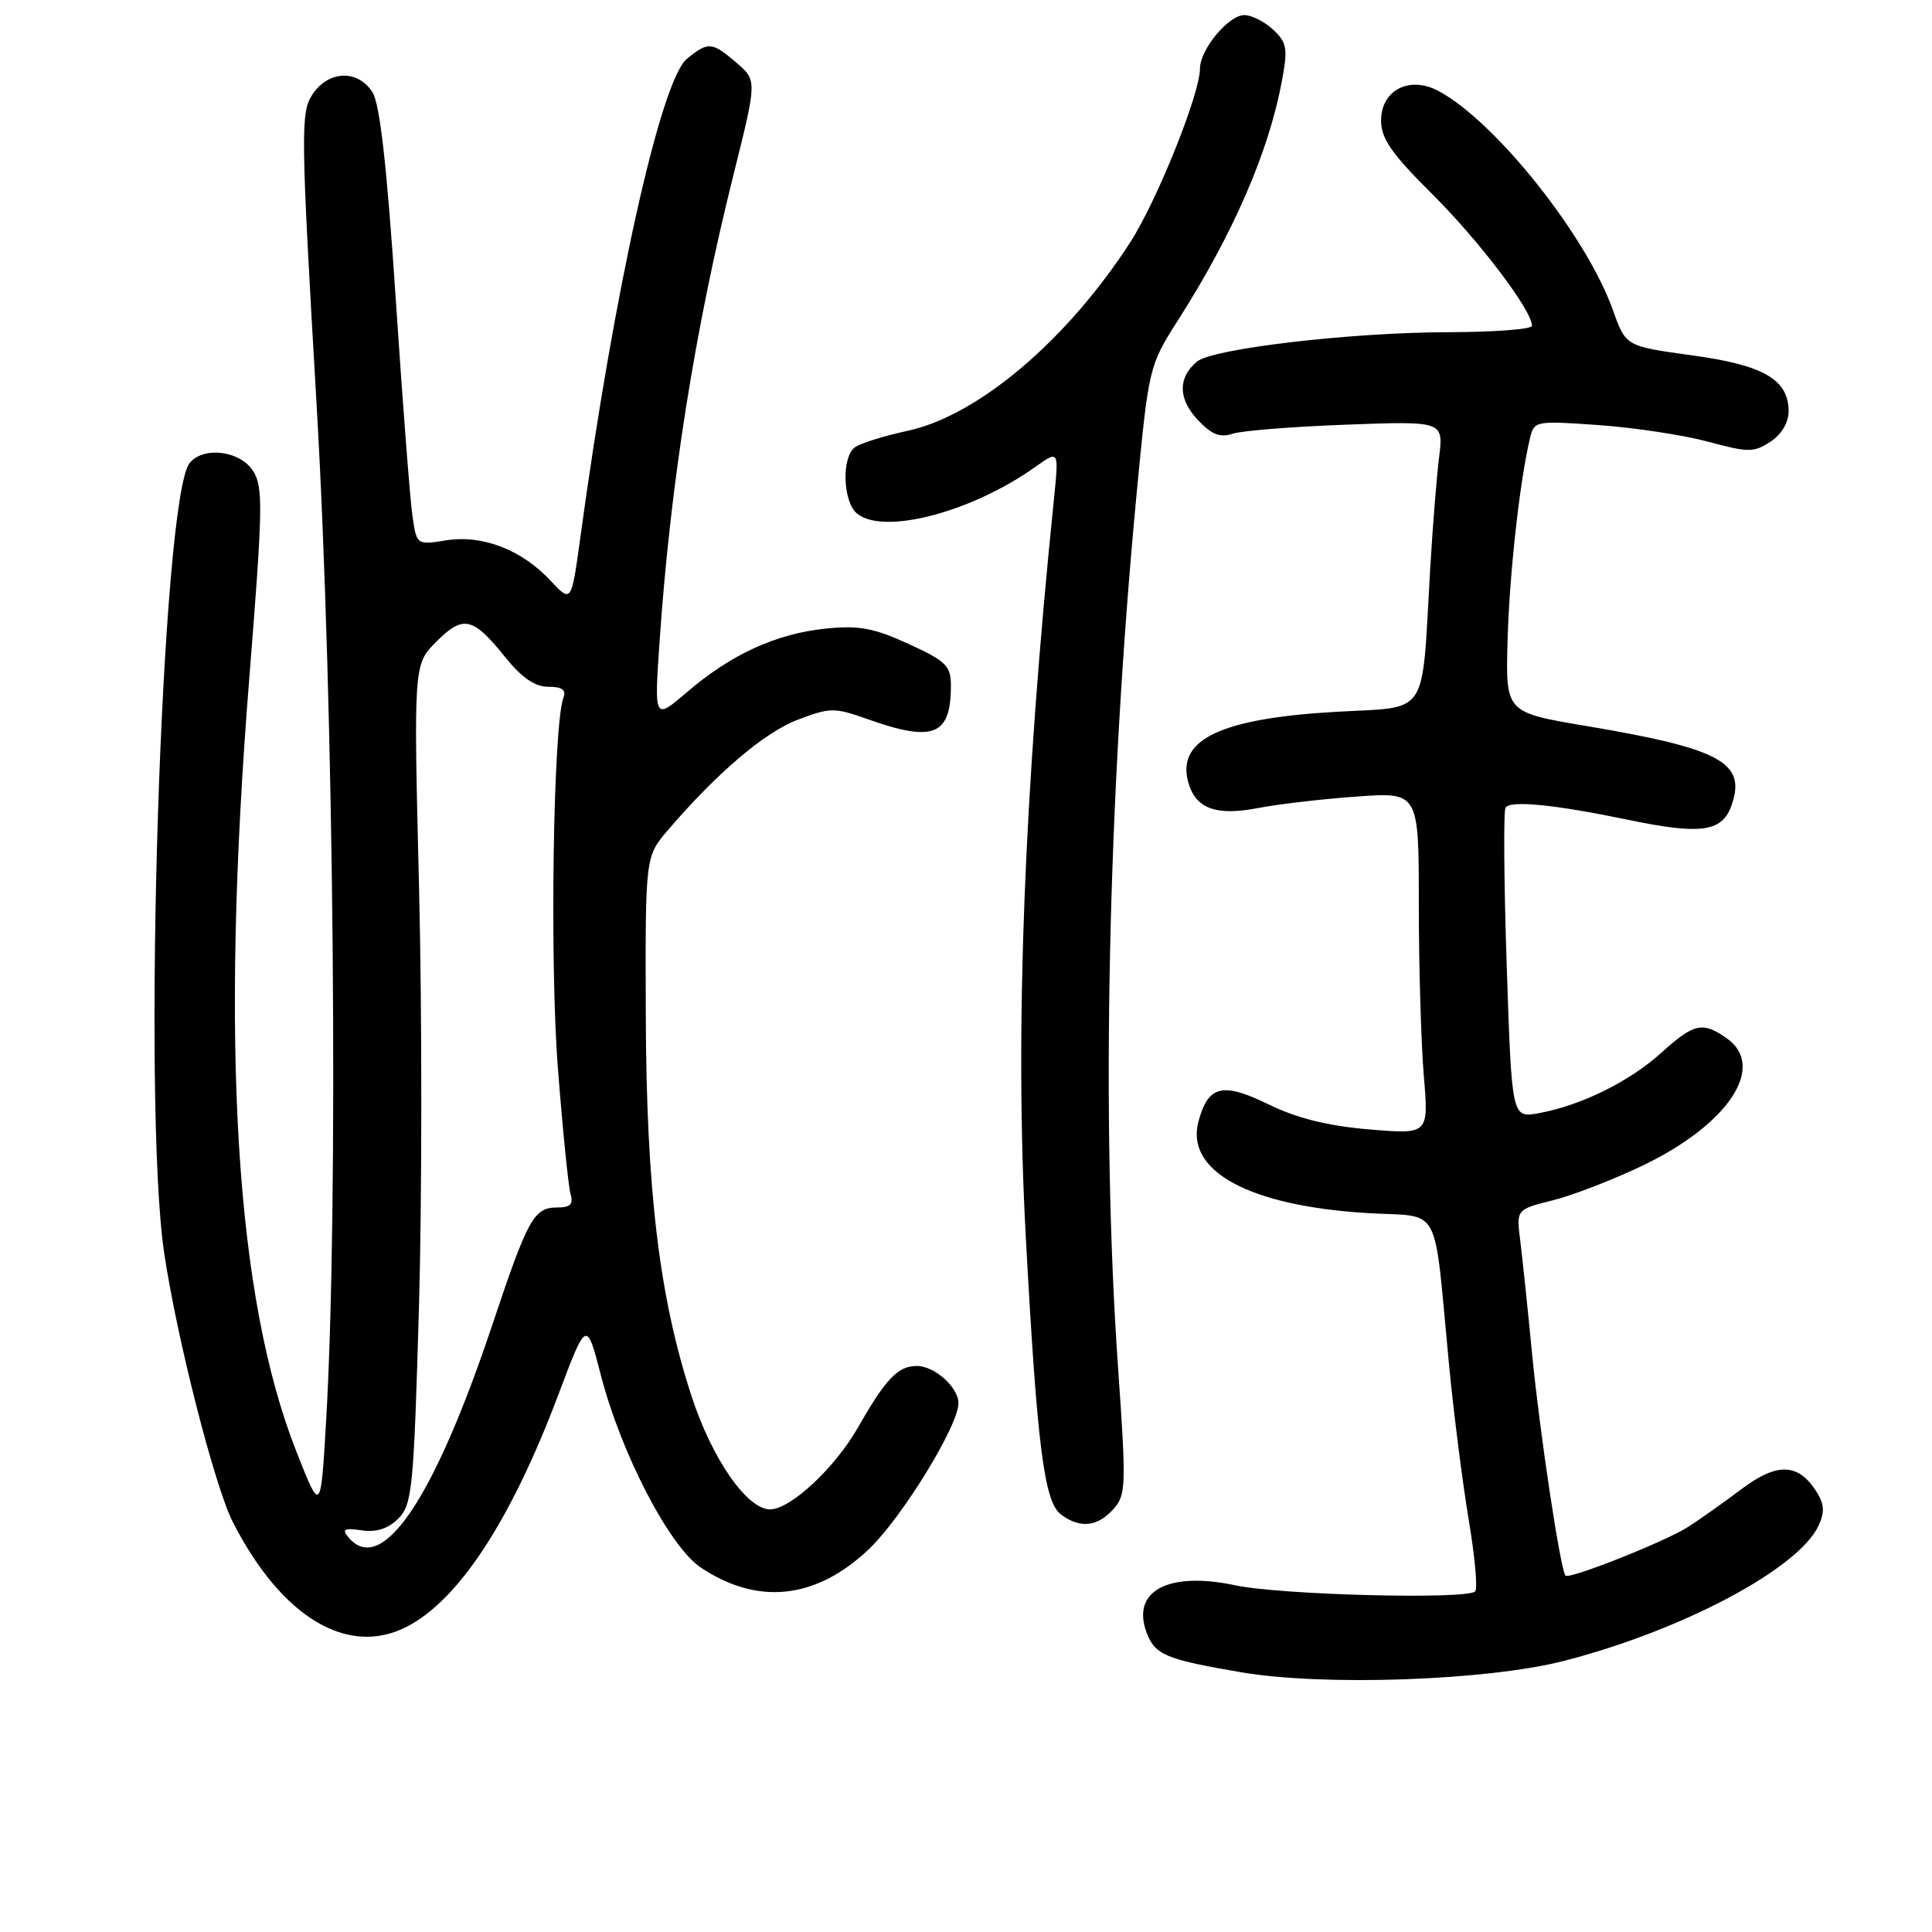 <?xml version="1.0" encoding="UTF-8" standalone="no"?>
<!DOCTYPE svg PUBLIC "-//W3C//DTD SVG 1.1//EN" "http://www.w3.org/Graphics/SVG/1.1/DTD/svg11.dtd" >
<svg xmlns="http://www.w3.org/2000/svg" xmlns:xlink="http://www.w3.org/1999/xlink" version="1.1" viewBox="0 0 256 256">
 <g >
 <path fill="currentColor"
d=" M 207.18 220.09 C 222.92 216.05 238.37 207.84 240.98 202.13 C 241.82 200.30 241.73 199.24 240.60 197.51 C 238.20 193.85 235.42 193.80 230.72 197.34 C 228.40 199.09 225.23 201.34 223.67 202.33 C 220.71 204.24 207.96 209.30 207.44 208.78 C 206.78 208.11 204.02 189.83 203.02 179.50 C 202.44 173.45 201.72 166.65 201.44 164.38 C 200.92 160.26 200.92 160.26 205.71 159.06 C 208.34 158.41 213.71 156.33 217.63 154.46 C 229.06 148.98 234.12 141.30 228.78 137.56 C 225.59 135.33 224.47 135.58 220.13 139.50 C 215.90 143.32 209.52 146.47 203.91 147.50 C 200.32 148.16 200.32 148.16 199.65 128.01 C 199.28 116.92 199.21 107.48 199.49 107.02 C 200.11 106.02 205.97 106.60 215.74 108.63 C 225.41 110.64 228.20 110.24 229.44 106.70 C 231.42 101.05 228.04 99.20 210.15 96.19 C 199.50 94.40 199.50 94.40 199.76 84.95 C 199.99 76.22 201.36 63.83 202.72 58.11 C 203.28 55.76 203.42 55.73 211.89 56.33 C 216.63 56.67 223.13 57.66 226.34 58.53 C 231.66 59.97 232.40 59.97 234.59 58.53 C 236.05 57.58 237.00 55.99 237.00 54.52 C 237.00 50.29 233.71 48.38 224.17 47.08 C 215.43 45.88 215.43 45.88 213.74 41.14 C 210.24 31.28 198.17 16.10 190.60 12.05 C 186.77 10.00 183.00 11.94 183.00 15.97 C 183.00 18.37 184.40 20.38 189.80 25.74 C 196.01 31.92 203.00 41.14 203.00 43.17 C 203.00 43.63 197.94 44.01 191.75 44.02 C 178.94 44.05 160.68 46.19 158.61 47.91 C 156.08 50.01 156.09 52.81 158.65 55.57 C 160.51 57.57 161.63 58.03 163.30 57.48 C 164.51 57.07 171.30 56.53 178.39 56.27 C 191.29 55.79 191.29 55.79 190.68 60.65 C 190.35 63.32 189.82 70.00 189.50 75.50 C 188.35 95.34 189.50 93.61 176.99 94.32 C 161.91 95.19 156.01 97.93 157.40 103.46 C 158.32 107.11 161.03 108.17 166.69 107.07 C 169.34 106.56 175.21 105.87 179.75 105.55 C 188.00 104.95 188.00 104.95 188.00 119.83 C 188.00 128.01 188.30 138.21 188.66 142.51 C 189.32 150.32 189.32 150.32 181.41 149.65 C 175.93 149.19 171.84 148.17 168.10 146.34 C 161.99 143.36 160.10 143.81 158.81 148.58 C 157.02 155.18 165.50 159.79 181.21 160.74 C 191.19 161.35 189.90 158.95 192.02 181.00 C 192.63 187.32 193.80 196.49 194.61 201.37 C 195.43 206.24 195.82 210.52 195.47 210.87 C 194.36 211.97 169.74 211.35 163.67 210.06 C 154.77 208.17 149.84 210.83 151.95 216.37 C 153.06 219.29 154.48 219.88 164.50 221.59 C 175.44 223.45 197.02 222.69 207.18 220.09 Z  M 53.94 215.53 C 60.82 211.97 67.71 201.43 73.94 184.92 C 77.72 174.88 77.72 174.88 79.61 182.19 C 82.30 192.60 88.70 204.93 92.86 207.71 C 100.39 212.73 108.02 211.93 115.01 205.39 C 119.40 201.28 127.00 188.95 127.00 185.93 C 127.00 183.83 123.84 181.00 121.50 181.00 C 118.98 181.00 117.39 182.66 113.71 189.11 C 110.63 194.51 104.74 200.00 102.04 200.00 C 99.00 200.00 94.39 193.38 91.68 185.14 C 87.36 171.99 85.65 157.77 85.57 134.50 C 85.50 113.50 85.50 113.50 88.50 110.00 C 95.01 102.40 101.30 97.05 105.68 95.38 C 110.01 93.73 110.54 93.72 115.02 95.31 C 123.69 98.39 126.00 97.46 126.00 90.86 C 126.00 88.22 125.37 87.60 120.38 85.32 C 115.75 83.20 113.81 82.84 109.34 83.30 C 102.82 83.98 96.86 86.71 91.02 91.72 C 86.68 95.43 86.68 95.43 87.40 84.96 C 88.84 64.04 92.06 43.68 97.21 23.08 C 100.31 10.66 100.31 10.66 97.60 8.33 C 94.34 5.53 93.85 5.49 91.03 7.78 C 87.57 10.57 81.35 38.51 76.90 71.20 C 75.71 79.90 75.71 79.90 72.94 76.93 C 69.11 72.83 63.91 70.83 59.11 71.60 C 55.21 72.22 55.21 72.22 54.65 68.36 C 54.34 66.24 53.34 53.25 52.43 39.50 C 51.28 22.16 50.34 13.81 49.37 12.25 C 47.43 9.17 43.50 9.31 41.38 12.55 C 39.82 14.93 39.85 17.55 41.96 53.80 C 44.27 93.52 44.88 160.02 43.20 188.50 C 42.49 200.50 42.49 200.50 39.27 192.33 C 31.19 171.88 29.15 138.50 33.02 90.01 C 34.85 67.11 34.89 64.48 33.50 62.35 C 31.76 59.71 26.97 59.12 25.14 61.34 C 21.39 65.86 18.80 145.96 21.75 166.00 C 23.42 177.28 28.45 197.01 30.87 201.72 C 37.33 214.33 46.10 219.59 53.94 215.53 Z  M 147.51 199.99 C 149.21 198.11 149.25 196.96 148.15 181.24 C 145.87 148.70 146.78 105.72 150.60 65.50 C 152.21 48.65 152.26 48.45 156.05 42.50 C 163.40 30.99 168.12 20.13 169.87 10.68 C 170.66 6.43 170.52 5.63 168.70 3.93 C 167.56 2.87 165.84 2.00 164.88 2.00 C 162.78 2.00 159.00 6.56 159.00 9.11 C 159.00 12.44 153.30 26.62 149.76 32.11 C 141.36 45.11 129.58 55.09 120.24 57.09 C 117.09 57.77 113.94 58.76 113.25 59.29 C 111.49 60.63 111.69 66.50 113.55 68.04 C 117.04 70.94 128.75 67.88 137.21 61.85 C 140.31 59.64 140.31 59.64 139.66 66.07 C 135.67 105.01 134.46 136.67 135.91 163.67 C 137.43 191.77 138.35 199.05 140.62 200.71 C 143.13 202.55 145.41 202.31 147.51 199.99 Z  M 46.15 203.68 C 45.27 202.62 45.63 202.44 47.93 202.78 C 49.88 203.06 51.44 202.56 52.78 201.22 C 54.62 199.38 54.82 197.27 55.51 173.41 C 55.92 159.20 55.93 134.18 55.53 117.81 C 54.80 88.05 54.80 88.05 57.82 85.02 C 61.39 81.46 62.65 81.74 66.93 87.06 C 69.13 89.80 70.88 91.00 72.65 91.00 C 74.48 91.00 75.05 91.41 74.66 92.46 C 73.30 95.98 72.83 127.46 73.92 141.50 C 74.56 149.75 75.32 157.29 75.61 158.25 C 76.00 159.57 75.56 160.00 73.81 160.00 C 70.74 160.00 69.95 161.44 65.20 175.65 C 57.46 198.79 50.54 208.97 46.15 203.68 Z "/>
</g>
</svg>